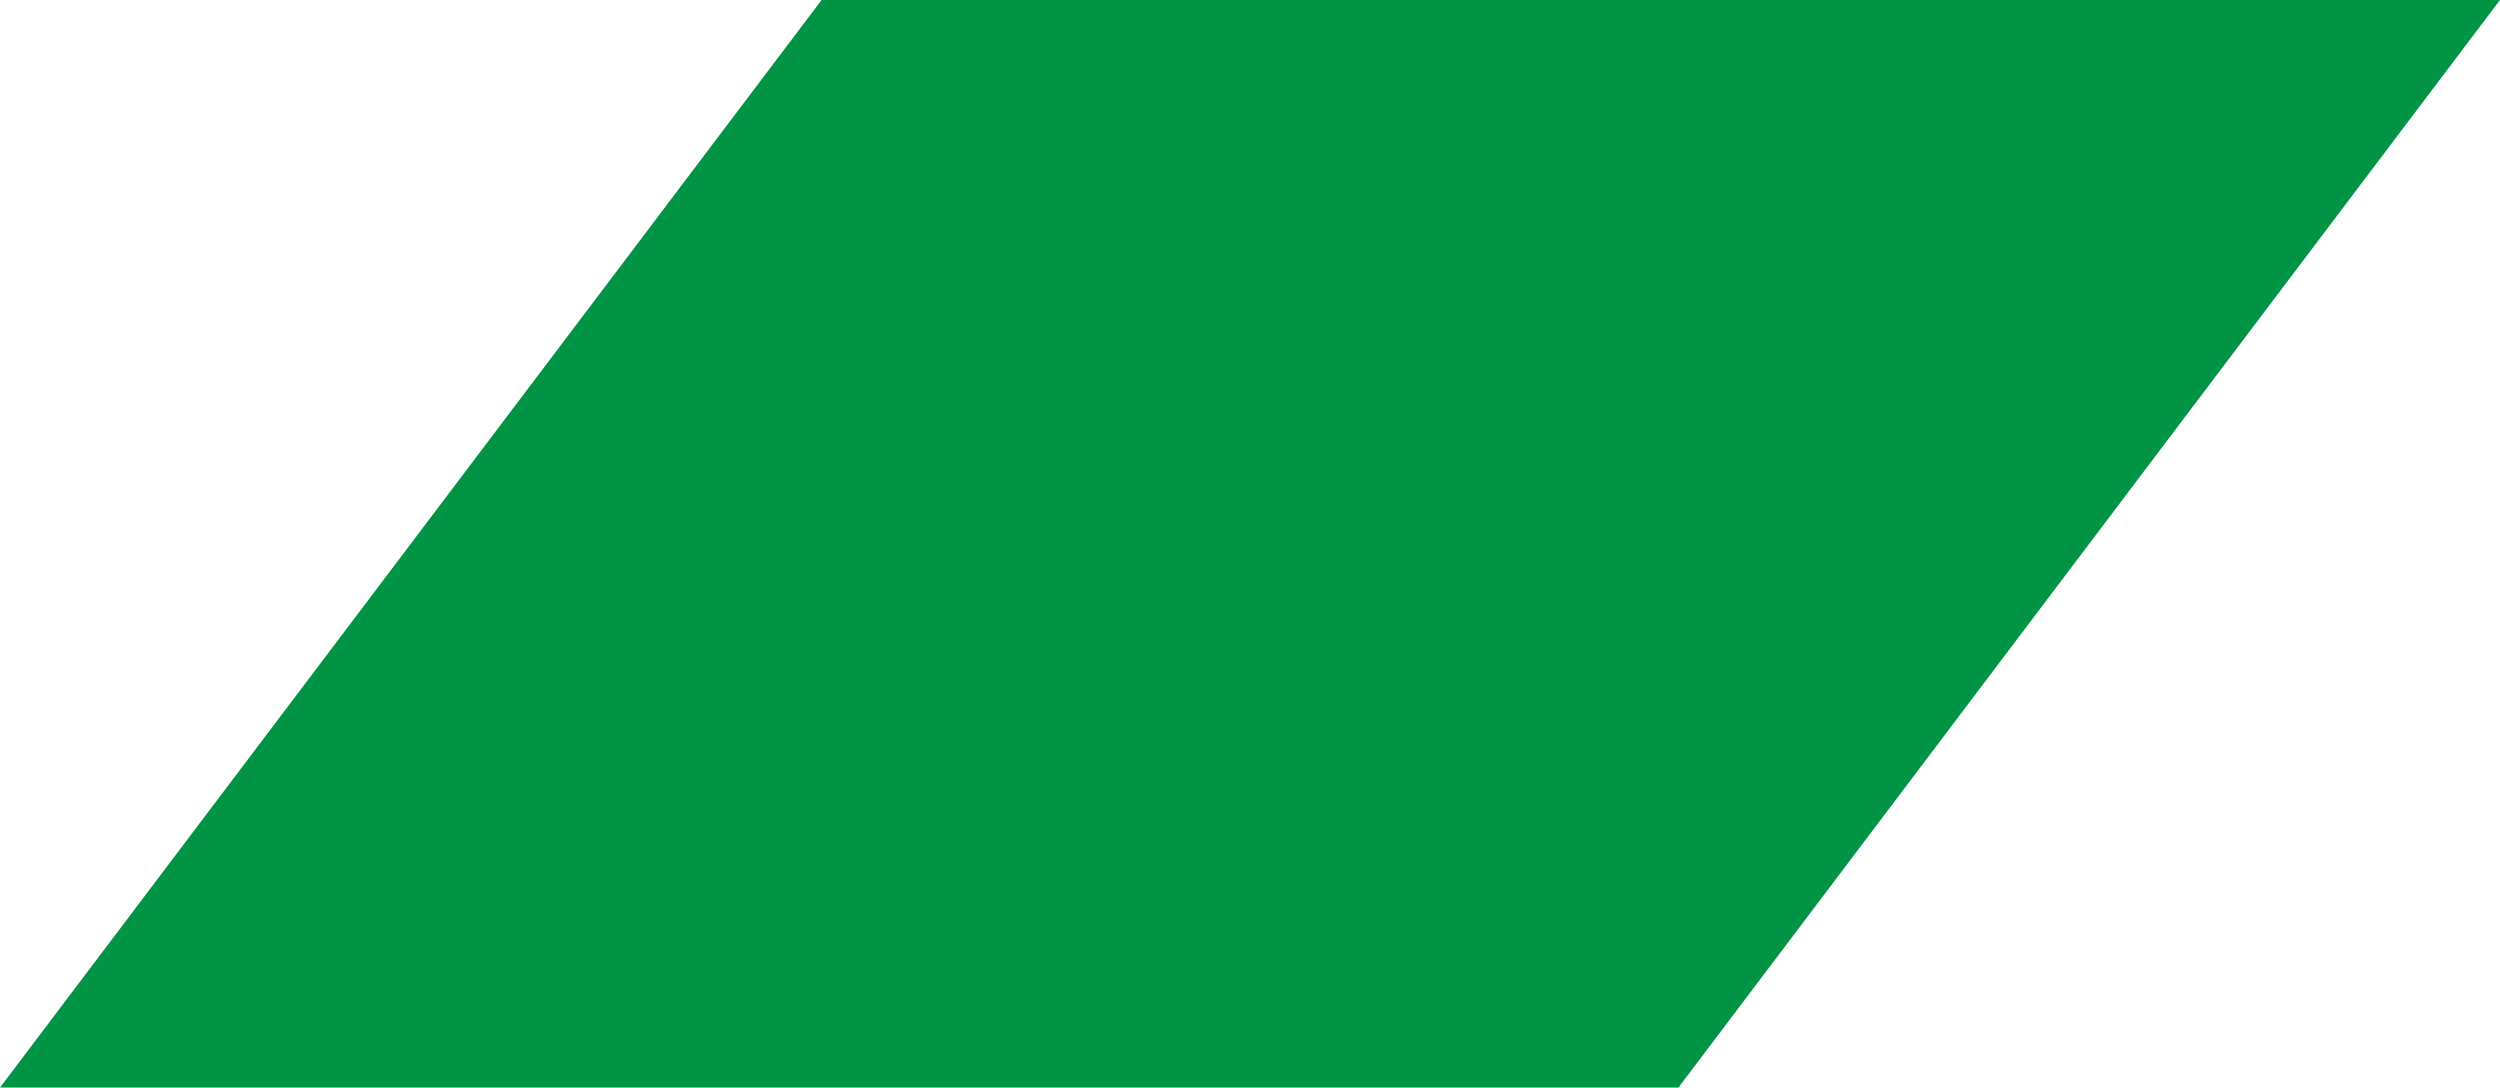 <svg width="1662" height="723" xmlns="http://www.w3.org/2000/svg" xmlns:xlink="http://www.w3.org/1999/xlink" overflow="hidden"><defs><clipPath id="clip0"><rect x="994" y="0" width="1662" height="723"/></clipPath></defs><g clip-path="url(#clip0)" transform="translate(-994 0)"><path d="M994 723 1540.18 0 2656 0 2109.82 723Z" fill="#009444" fill-rule="evenodd"/></g></svg>
